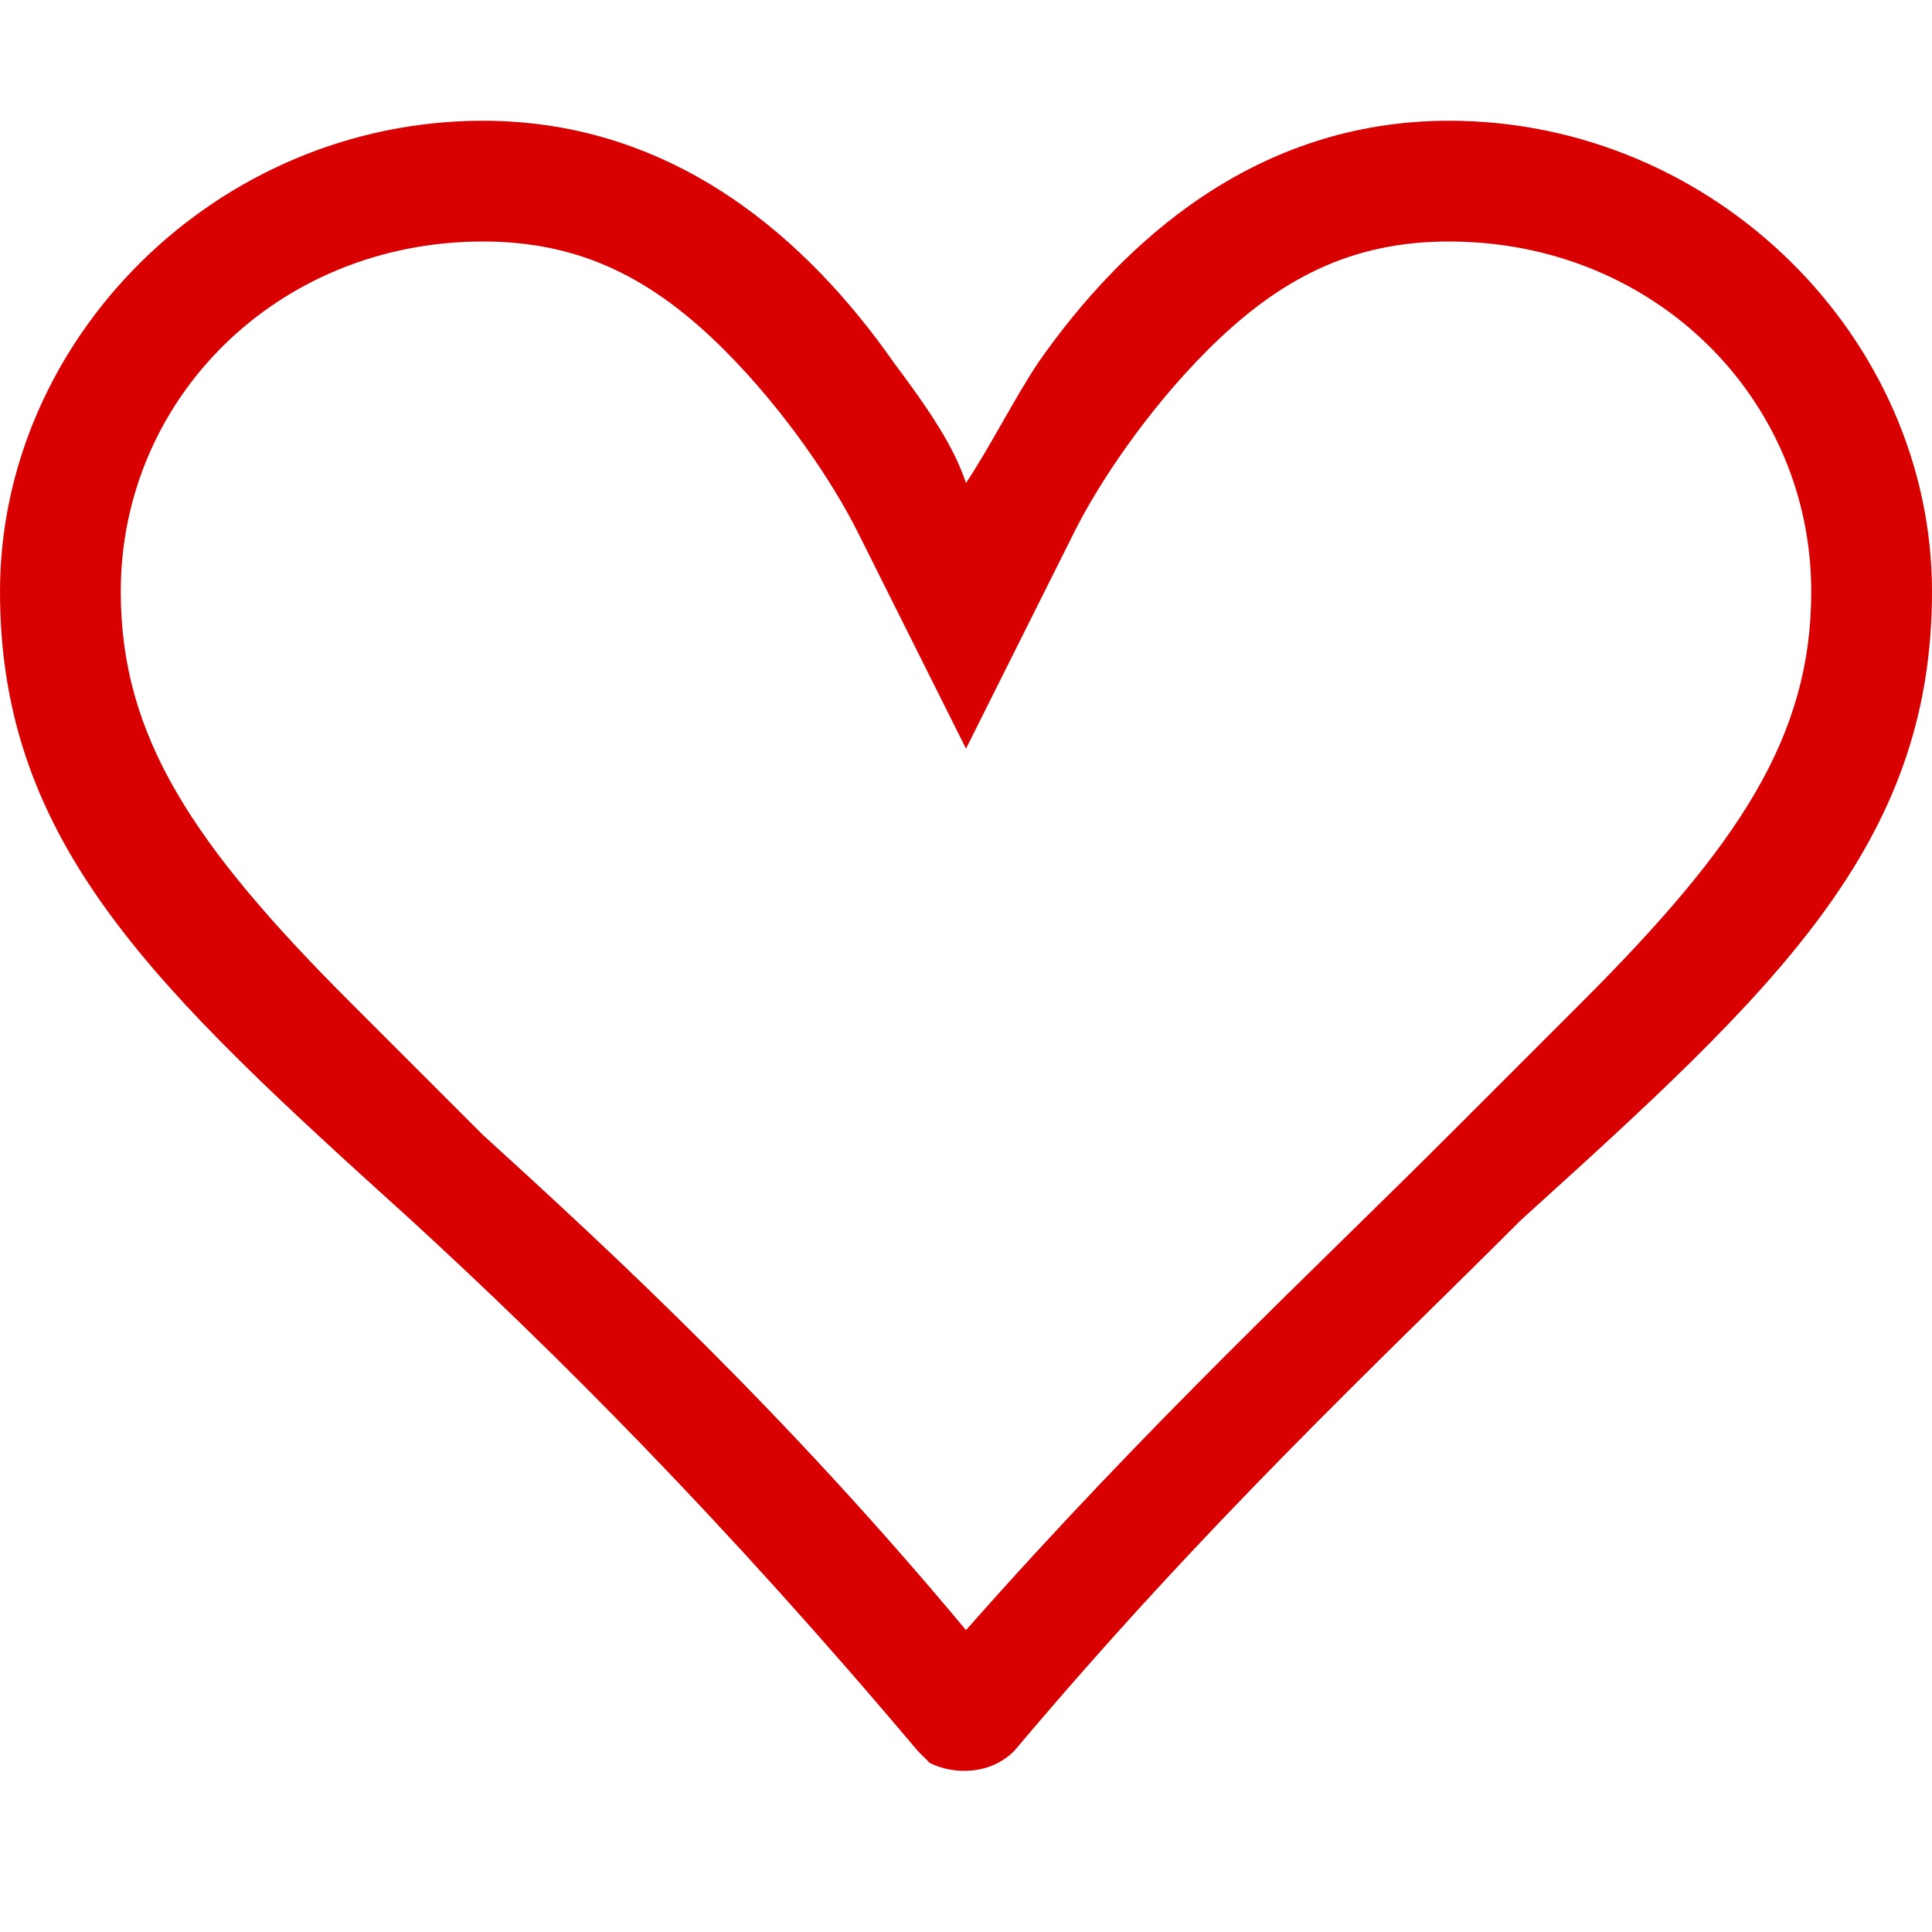 <?xml version="1.0" encoding="utf-8"?>
<!-- Generator: Adobe Illustrator 26.5.1, SVG Export Plug-In . SVG Version: 6.00 Build 0)  -->
<svg version="1.1" id="레이어_1" xmlns="http://www.w3.org/2000/svg" xmlns:xlink="http://www.w3.org/1999/xlink" x="0px"
	 y="0px" viewBox="0 0 16 16" style="enable-background:new 0 0 16 16;" xml:space="preserve">
<style type="text/css">
	.st0{fill:#D80000;}
</style>
<path class="st0" d="M8,6.2L7.1,4.4C6.9,4,6.5,3.4,6,2.9C5.4,2.3,4.8,2,4,2C2.3,2,1,3.3,1,4.9C1,6.1,1.6,7,2.9,8.3
	C3.2,8.6,3.6,9,4,9.4c1.1,1,2.5,2.3,4,4.1c1.5-1.7,2.9-3,4-4.1c0.4-0.4,0.8-0.8,1.1-1.1C14.4,7,15,6.1,15,4.9C15,3.3,13.7,2,12,2
	c-0.8,0-1.4,0.3-2,0.9C9.5,3.4,9.1,4,8.9,4.4L8,6.2z M8.4,14.5c-0.2,0.2-0.5,0.2-0.7,0.1c0,0,0,0-0.1-0.1c-1.6-1.9-3-3.3-4.2-4.4
	C1.3,8.2,0,7,0,4.9C0,2.8,1.8,1,4,1c1.6,0,2.7,1,3.4,2C7.7,3.4,7.9,3.7,8,4c0.2-0.3,0.4-0.7,0.6-1c0.7-1,1.8-2,3.4-2
	c2.2,0,4,1.8,4,3.9c0,2.1-1.3,3.3-3.4,5.2C11.4,11.3,10,12.6,8.4,14.5L8.4,14.5z"/>
</svg>
